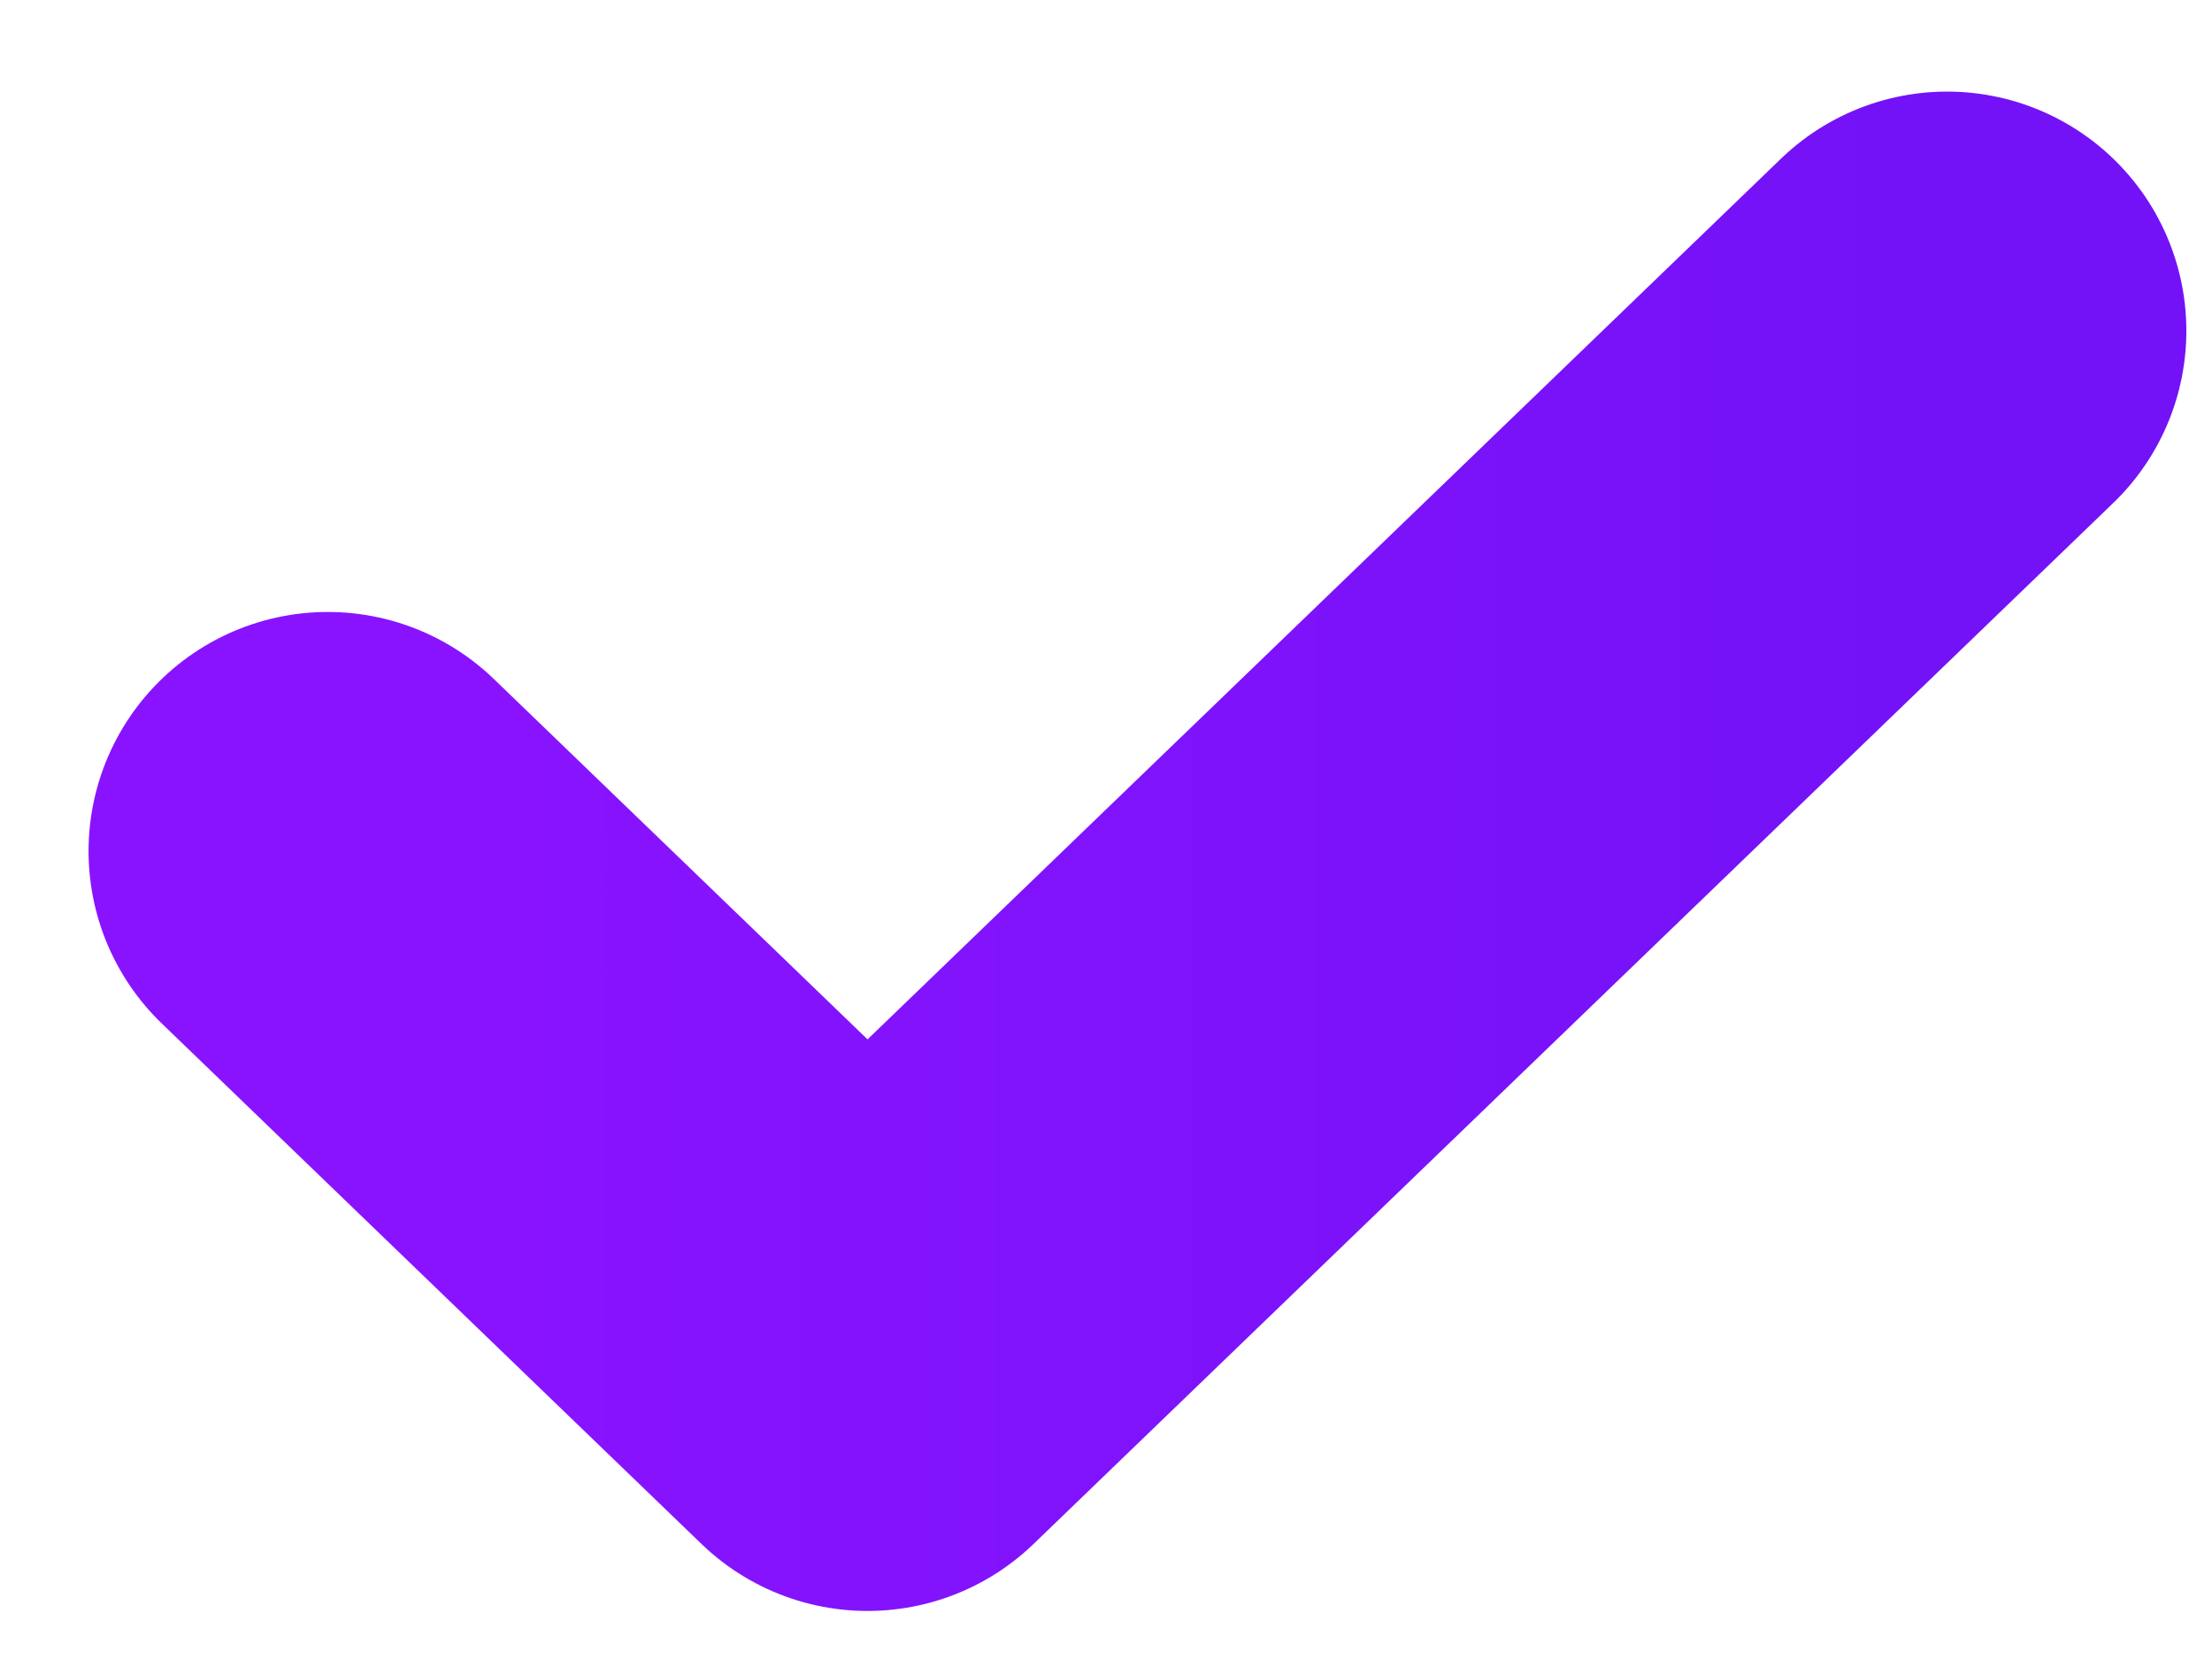 <svg width="16" height="12" viewBox="0 0 16 12" fill="none" xmlns="http://www.w3.org/2000/svg">
<path d="M2.371 6.157L6.275 9.922L14.084 2.393" stroke="url(#paint0_linear_950_88791)" stroke-width="3.461" stroke-linecap="round" stroke-linejoin="round"/>
<defs>
<linearGradient id="paint0_linear_950_88791" x1="2.371" y1="6.157" x2="14.084" y2="6.157" gradientUnits="userSpaceOnUse">
<stop offset="0.109" stop-color="#8913FF"/>
<stop offset="1" stop-color="#7312F7"/>
</linearGradient>
</defs>
</svg>

